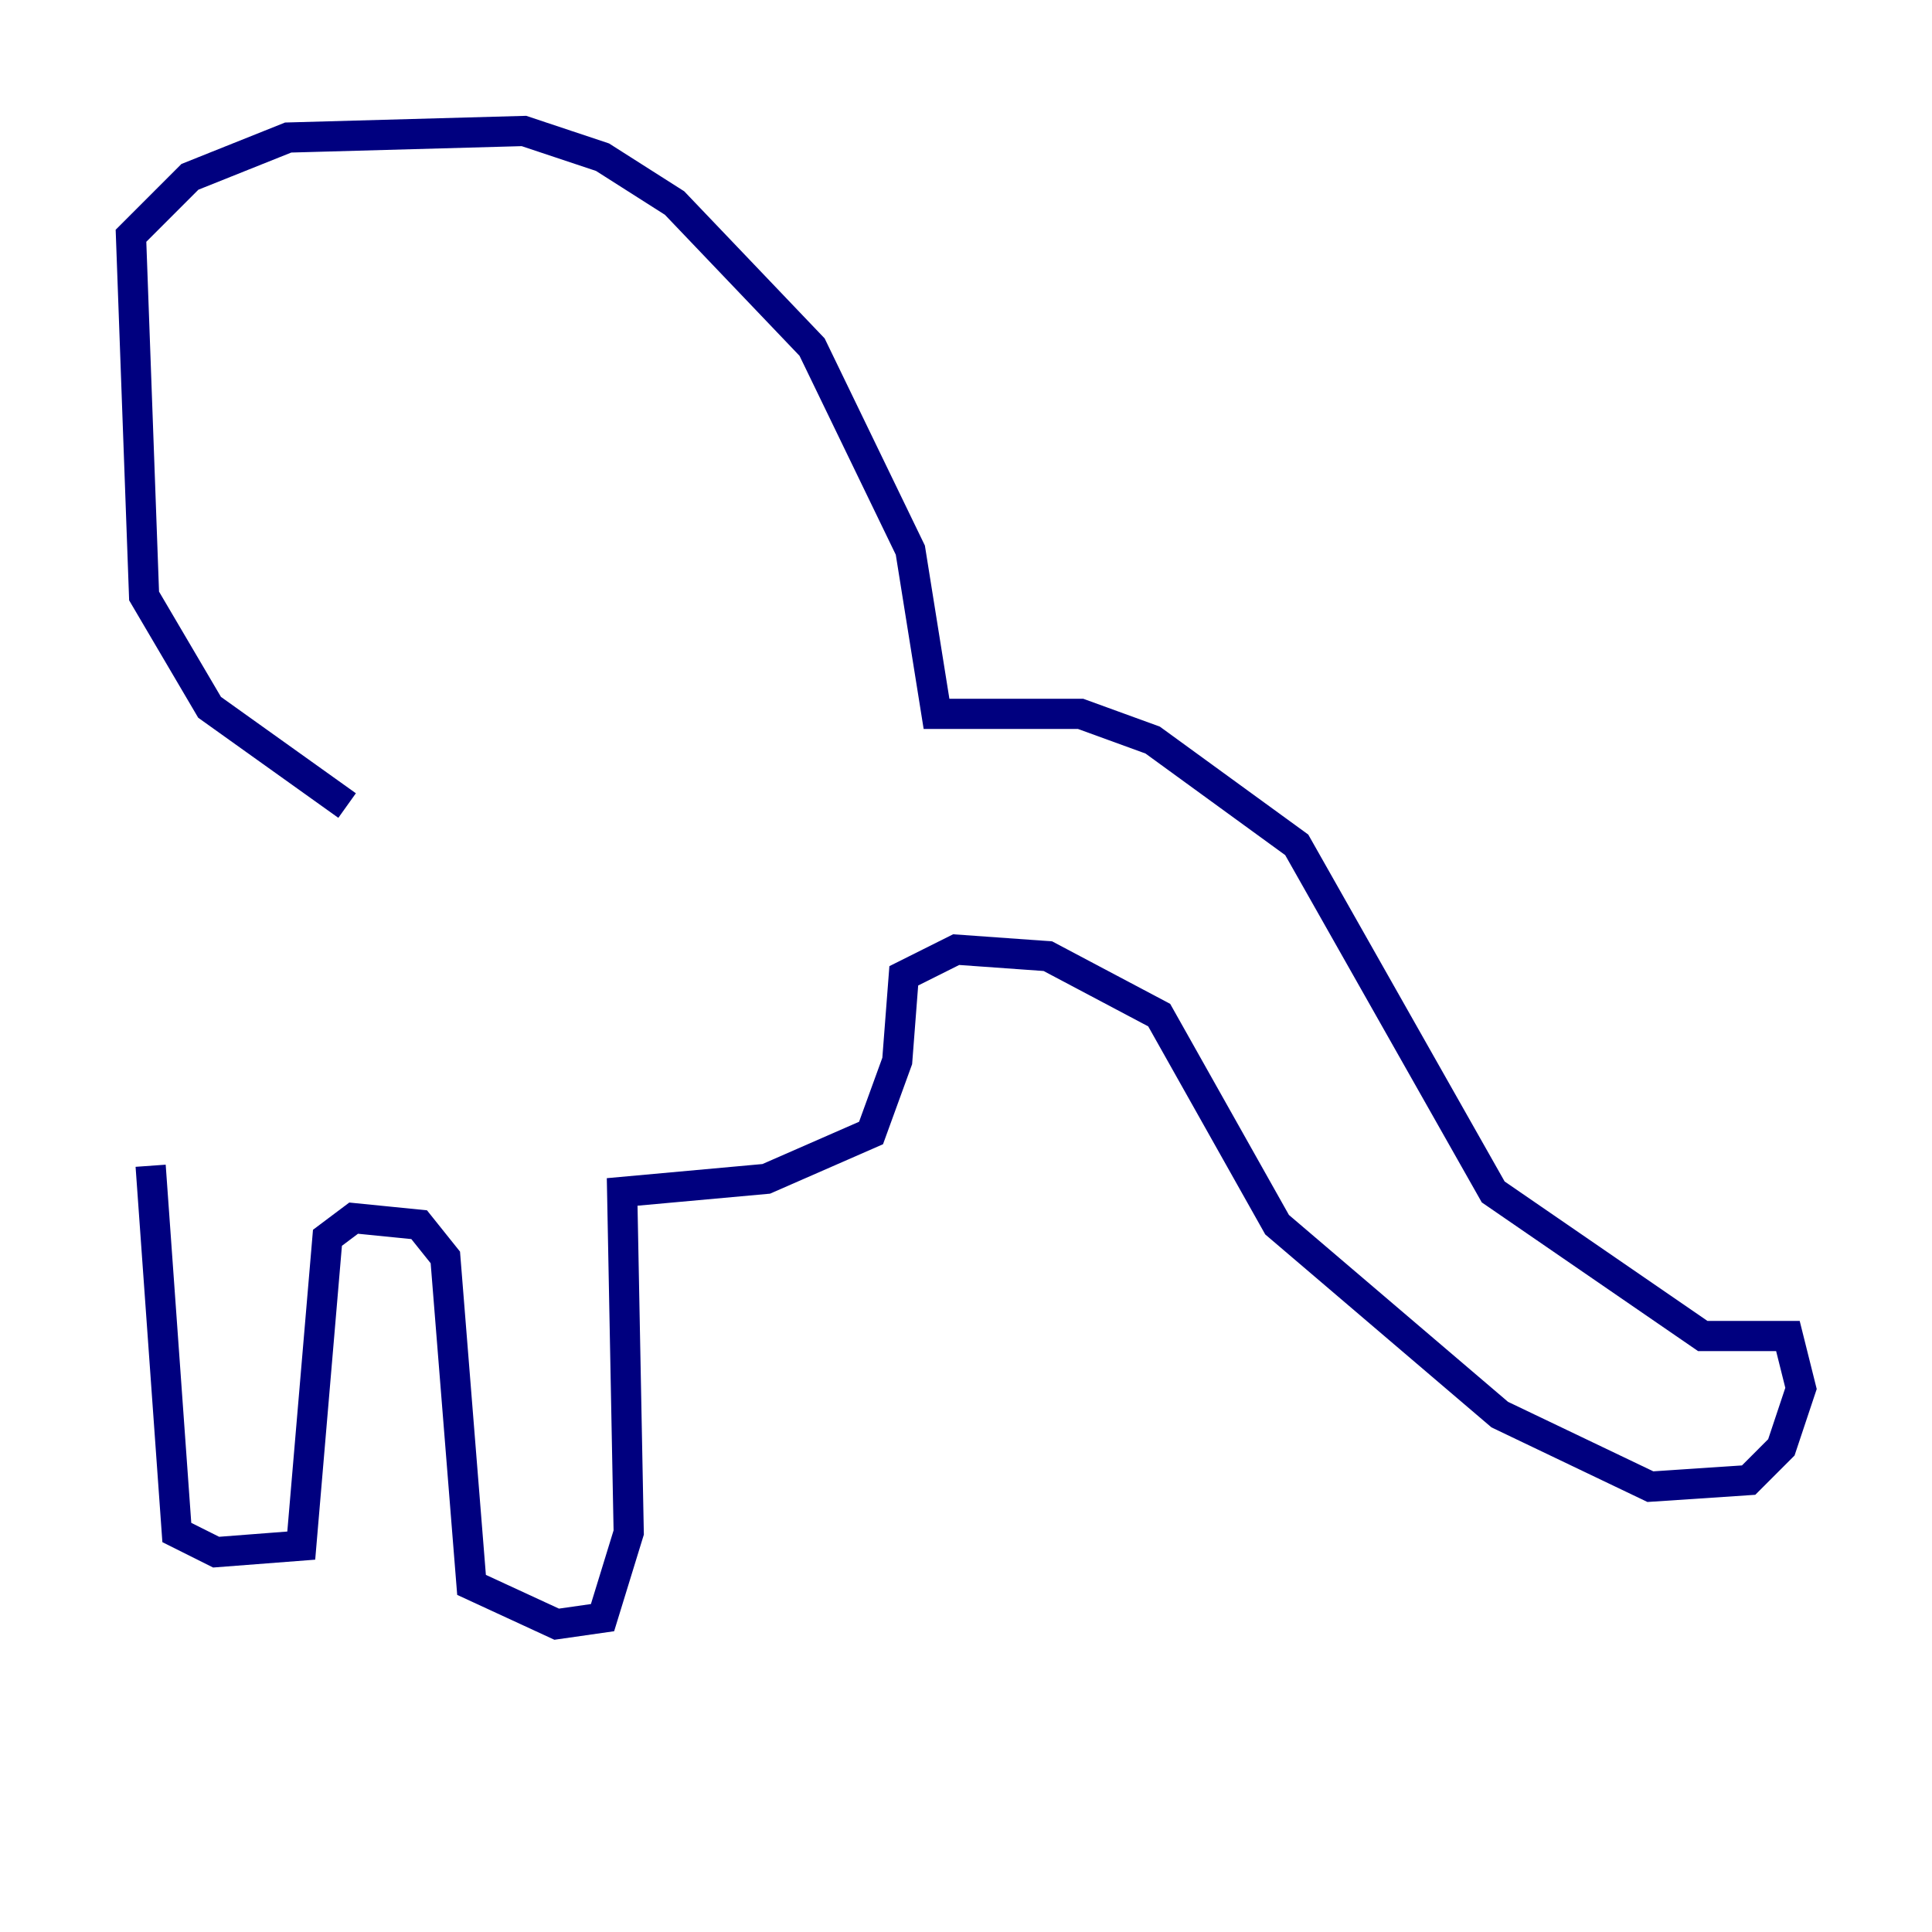 <?xml version="1.0" encoding="utf-8" ?>
<svg baseProfile="tiny" height="128" version="1.2" viewBox="0,0,128,128" width="128" xmlns="http://www.w3.org/2000/svg" xmlns:ev="http://www.w3.org/2001/xml-events" xmlns:xlink="http://www.w3.org/1999/xlink"><defs /><polyline fill="none" points="22.997,53.37 13.885,46.861 9.546,39.485 8.678,15.62 12.583,11.715 19.091,9.112 34.712,8.678 39.919,10.414 44.691,13.451 53.803,22.997 60.312,36.447 62.047,47.295 71.593,47.295 76.366,49.031 85.912,55.973 98.929,78.969 112.814,88.515 118.454,88.515 119.322,91.986 118.02,95.891 115.851,98.061 109.342,98.495 99.363,93.722 84.61,81.139 76.8,67.254 69.424,63.349 63.349,62.915 59.878,64.651 59.444,70.291 57.709,75.064 50.766,78.102 41.22,78.969 41.654,101.532 39.919,107.173 36.881,107.607 31.241,105.003 29.505,83.308 27.77,81.139 23.43,80.705 21.695,82.007 19.959,102.4 14.319,102.834 11.715,101.532 9.98,77.234" stroke="#00007f" stroke-width="2" /></svg>